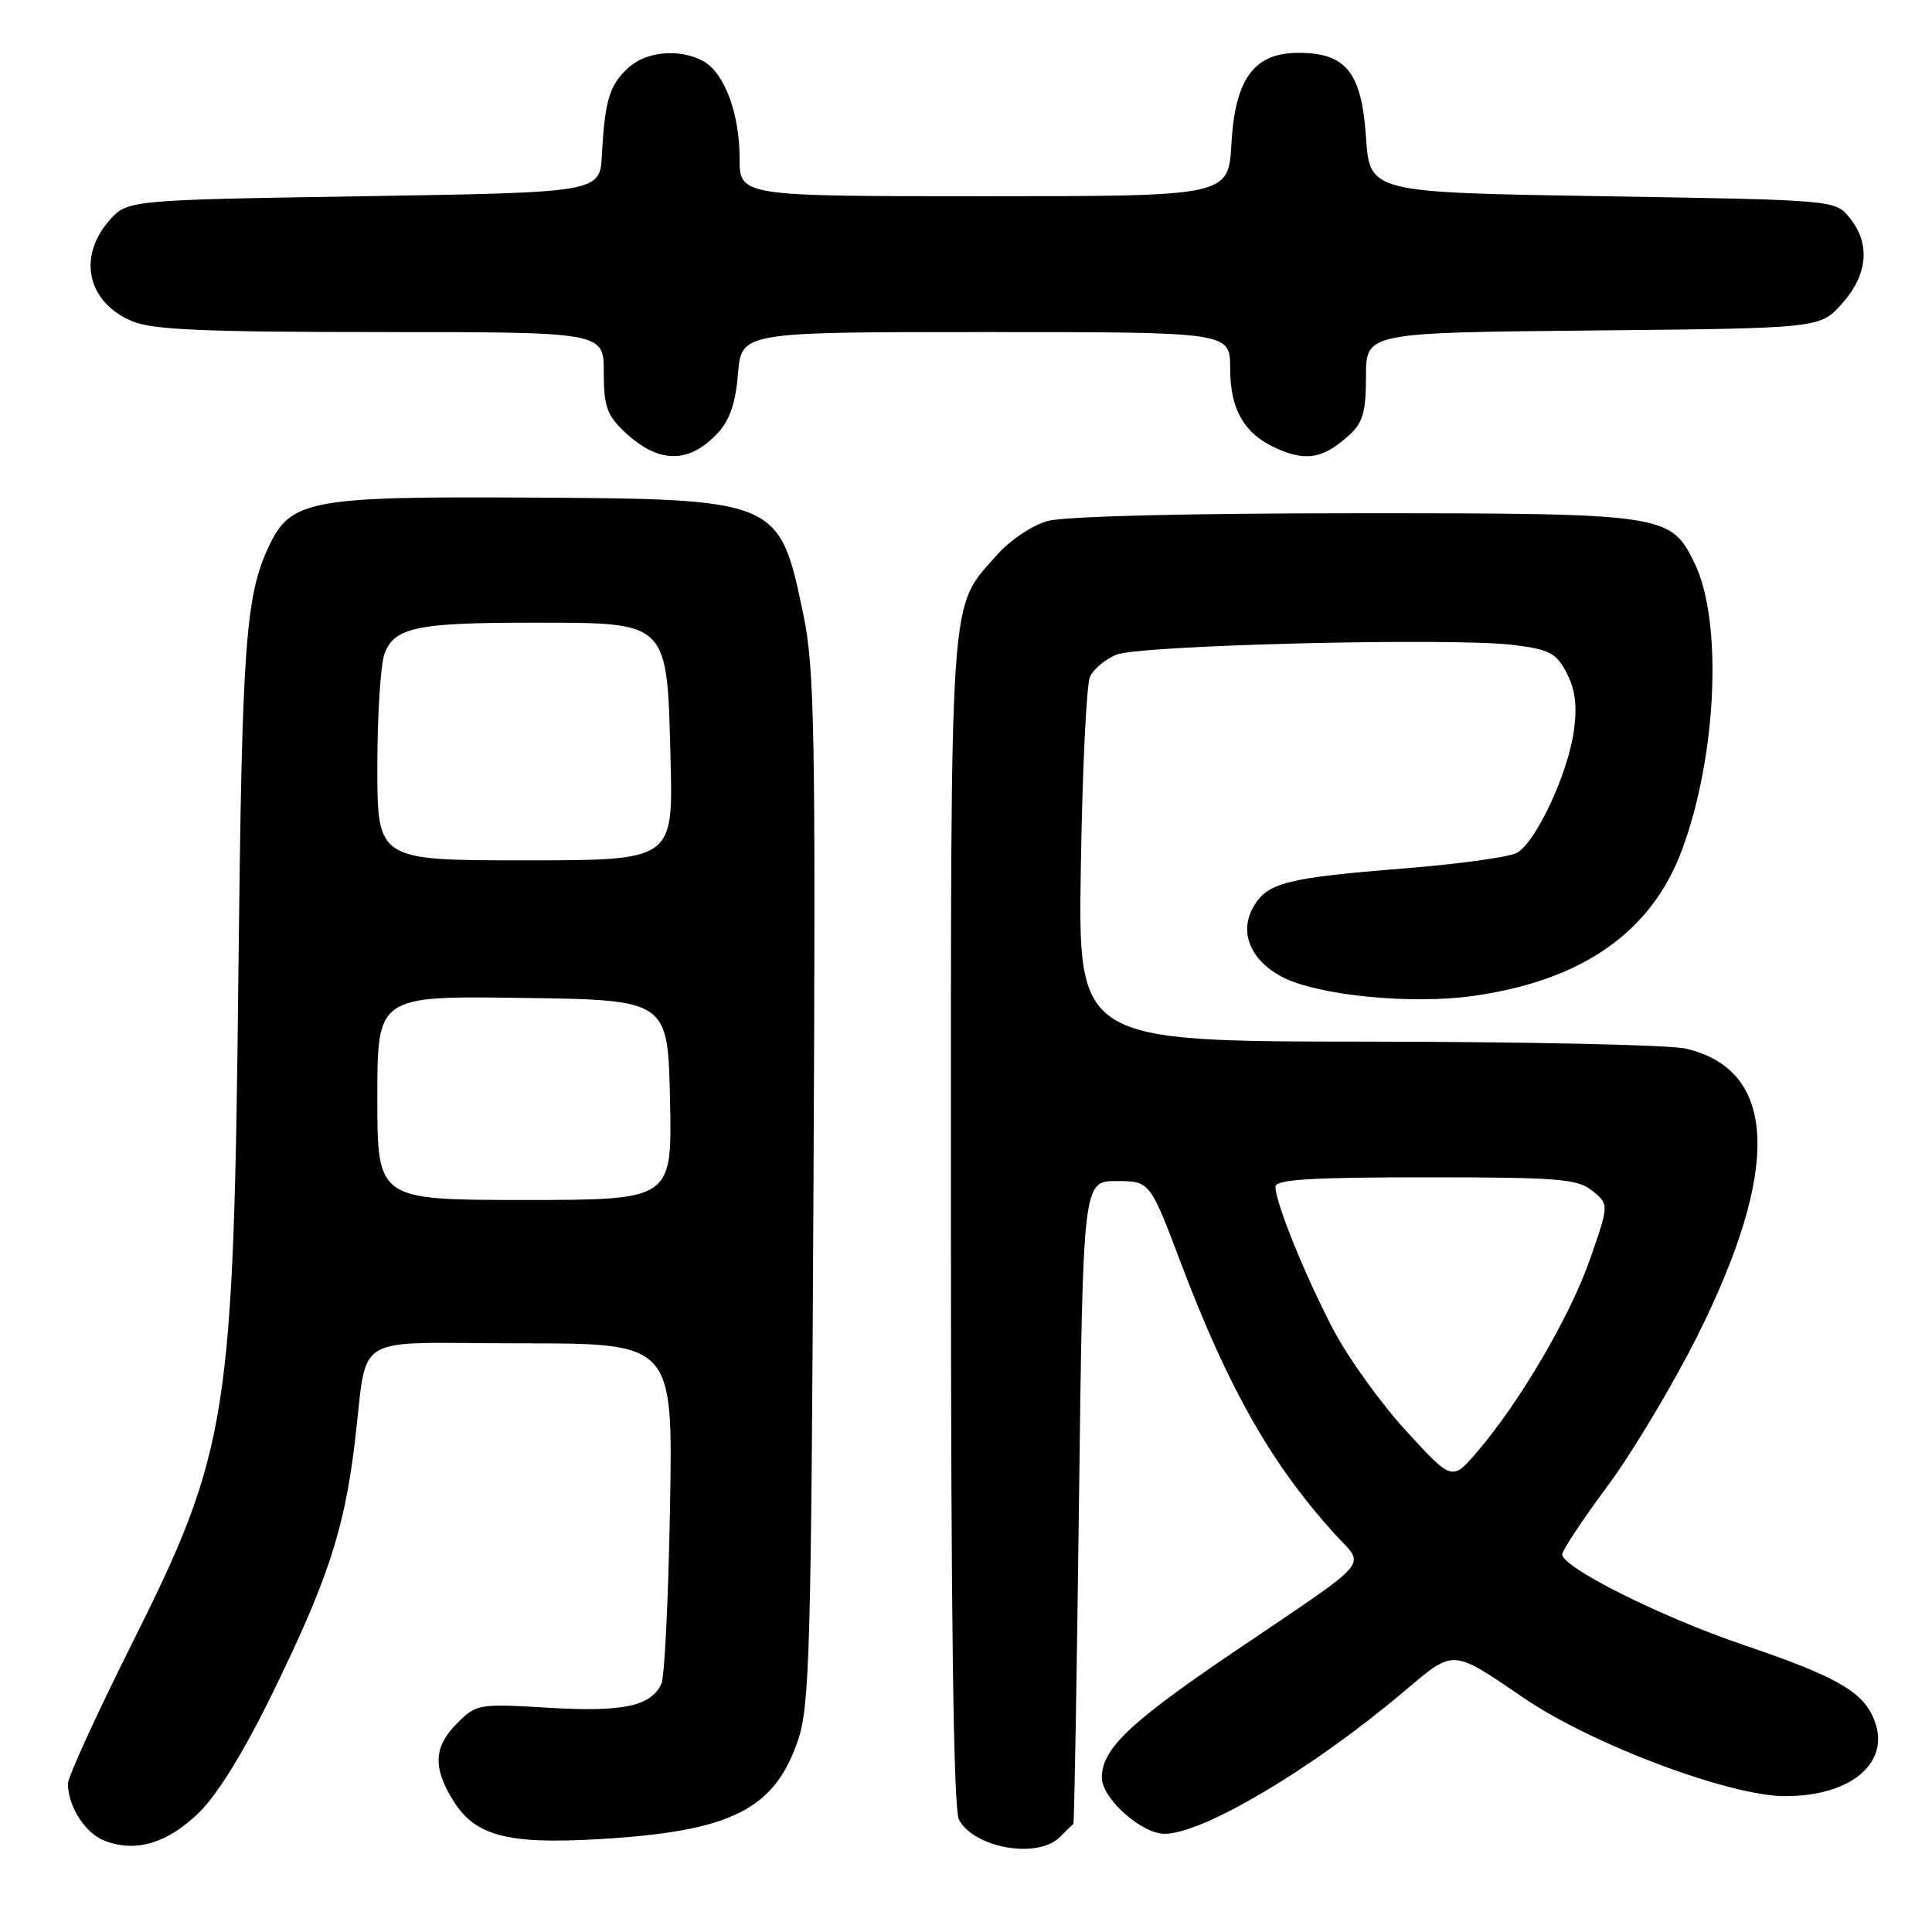 <?xml version="1.0" encoding="UTF-8" standalone="no"?>
<!DOCTYPE svg PUBLIC "-//W3C//DTD SVG 1.1//EN" "http://www.w3.org/Graphics/SVG/1.1/DTD/svg11.dtd" >
<svg xmlns="http://www.w3.org/2000/svg" xmlns:xlink="http://www.w3.org/1999/xlink" version="1.1" viewBox="0 0 256 256">
 <g >
 <path fill="currentColor"
d=" M 26.32 240.23 C 28.78 237.85 32.29 232.16 36.04 224.50 C 43.36 209.52 45.57 202.87 46.97 191.48 C 48.86 176.22 45.94 178.00 69.10 178.00 C 89.17 178.00 89.17 178.00 88.78 199.75 C 88.57 211.71 88.06 222.23 87.64 223.11 C 86.25 226.09 82.57 226.87 72.71 226.29 C 63.45 225.73 63.12 225.79 60.60 228.31 C 57.47 231.44 57.32 234.17 60.04 238.57 C 62.95 243.28 67.23 244.41 79.44 243.69 C 96.86 242.67 102.63 239.79 105.75 230.56 C 107.28 226.02 107.49 218.44 107.79 157.50 C 108.09 97.08 107.94 88.61 106.46 81.50 C 103.27 66.13 103.25 66.12 69.75 65.93 C 41.19 65.77 38.52 66.27 35.65 72.33 C 32.53 78.92 32.07 85.33 31.60 128.00 C 30.96 188.09 30.31 192.15 17.34 218.08 C 12.75 227.26 9.00 235.47 9.00 236.34 C 9.00 239.36 11.31 242.94 13.89 243.92 C 18.01 245.49 22.14 244.26 26.32 240.23 Z  M 140.43 243.43 C 141.29 242.56 142.10 241.78 142.22 241.68 C 142.35 241.58 142.68 222.38 142.97 199.00 C 143.50 156.50 143.50 156.50 147.93 156.50 C 152.37 156.50 152.37 156.50 156.53 167.50 C 162.76 183.95 168.42 193.92 176.79 203.19 C 180.94 207.78 182.36 206.10 163.37 218.97 C 149.64 228.28 146.00 231.75 146.00 235.55 C 146.00 238.30 151.26 243.00 154.33 242.99 C 159.42 242.97 173.84 234.41 185.84 224.29 C 192.79 218.43 192.21 218.40 202.00 225.05 C 211.03 231.18 229.21 238.00 236.53 238.00 C 245.59 238.00 250.82 233.28 248.17 227.48 C 246.59 224.01 243.01 222.03 230.99 217.95 C 220.16 214.28 207.00 207.70 207.00 205.96 C 207.00 205.44 209.70 201.37 213.00 196.92 C 216.30 192.47 221.64 183.54 224.88 177.08 C 236.03 154.80 235.51 141.76 223.35 138.94 C 221.23 138.45 202.25 138.04 181.17 138.02 C 142.84 138.00 142.84 138.00 143.22 114.75 C 143.42 101.96 143.97 90.68 144.43 89.67 C 144.89 88.67 146.45 87.36 147.89 86.76 C 150.96 85.47 192.49 84.46 200.56 85.46 C 205.33 86.06 206.23 86.53 207.61 89.21 C 208.74 91.39 209.00 93.58 208.54 96.88 C 207.73 102.62 203.48 111.67 200.97 113.02 C 199.93 113.57 193.28 114.49 186.19 115.06 C 170.32 116.33 167.89 116.96 166.05 120.23 C 164.16 123.59 165.72 127.28 169.95 129.48 C 174.67 131.91 187.03 133.13 195.25 131.96 C 209.64 129.92 218.78 123.54 222.84 112.71 C 227.49 100.26 228.30 82.33 224.54 74.63 C 221.36 68.09 220.73 68.00 179.28 68.01 C 157.40 68.01 141.01 68.42 138.83 69.03 C 136.77 69.60 133.81 71.59 132.08 73.56 C 125.72 80.81 126.00 76.69 126.00 161.69 C 126.00 214.57 126.34 239.76 127.07 241.12 C 129.08 244.89 137.51 246.35 140.43 243.43 Z  M 95.08 57.41 C 96.68 55.72 97.47 53.41 97.79 49.51 C 98.25 44.00 98.25 44.00 130.62 44.00 C 163.00 44.00 163.00 44.00 163.00 48.78 C 163.00 54.44 164.96 57.67 169.57 59.60 C 173.26 61.13 175.41 60.68 178.75 57.68 C 180.59 56.02 181.00 54.60 181.00 49.87 C 181.00 44.08 181.00 44.08 211.08 43.79 C 241.17 43.50 241.17 43.50 244.08 40.23 C 247.50 36.40 247.87 32.29 245.09 28.86 C 243.18 26.50 243.18 26.50 212.34 26.00 C 181.50 25.50 181.50 25.50 181.00 18.16 C 180.42 9.58 178.35 7.00 172.06 7.00 C 166.18 7.00 163.65 10.43 163.17 19.05 C 162.77 26.00 162.77 26.00 130.39 26.00 C 98.00 26.00 98.00 26.00 98.00 20.97 C 98.00 15.01 95.96 9.58 93.15 8.08 C 89.99 6.39 85.58 6.81 83.20 9.03 C 80.74 11.32 80.14 13.34 79.76 20.50 C 79.50 25.50 79.50 25.50 48.16 26.00 C 16.82 26.50 16.82 26.50 14.41 29.31 C 10.23 34.17 11.63 40.11 17.55 42.58 C 20.21 43.70 27.26 44.00 50.47 44.00 C 80.00 44.00 80.00 44.00 80.00 49.31 C 80.00 53.81 80.42 55.02 82.75 57.22 C 87.24 61.44 91.24 61.51 95.08 57.41 Z  M 50.00 145.48 C 50.00 131.96 50.00 131.96 69.25 132.23 C 88.50 132.50 88.50 132.50 88.78 145.75 C 89.06 159.00 89.06 159.00 69.53 159.00 C 50.00 159.00 50.00 159.00 50.00 145.48 Z  M 50.00 101.57 C 50.00 94.73 50.43 87.99 50.96 86.59 C 52.29 83.11 55.27 82.50 70.73 82.51 C 88.68 82.52 88.38 82.22 88.85 100.53 C 89.20 114.00 89.20 114.00 69.60 114.00 C 50.00 114.00 50.00 114.00 50.00 101.57 Z  M 186.32 189.60 C 182.97 185.95 178.64 179.93 176.70 176.23 C 172.96 169.11 169.00 159.34 169.00 157.25 C 169.00 156.29 173.64 156.00 188.89 156.00 C 206.53 156.00 209.03 156.20 211.00 157.79 C 213.21 159.59 213.21 159.59 210.70 166.81 C 208.08 174.36 201.39 185.78 195.73 192.38 C 192.41 196.25 192.41 196.25 186.32 189.60 Z "/>
</g>
</svg>